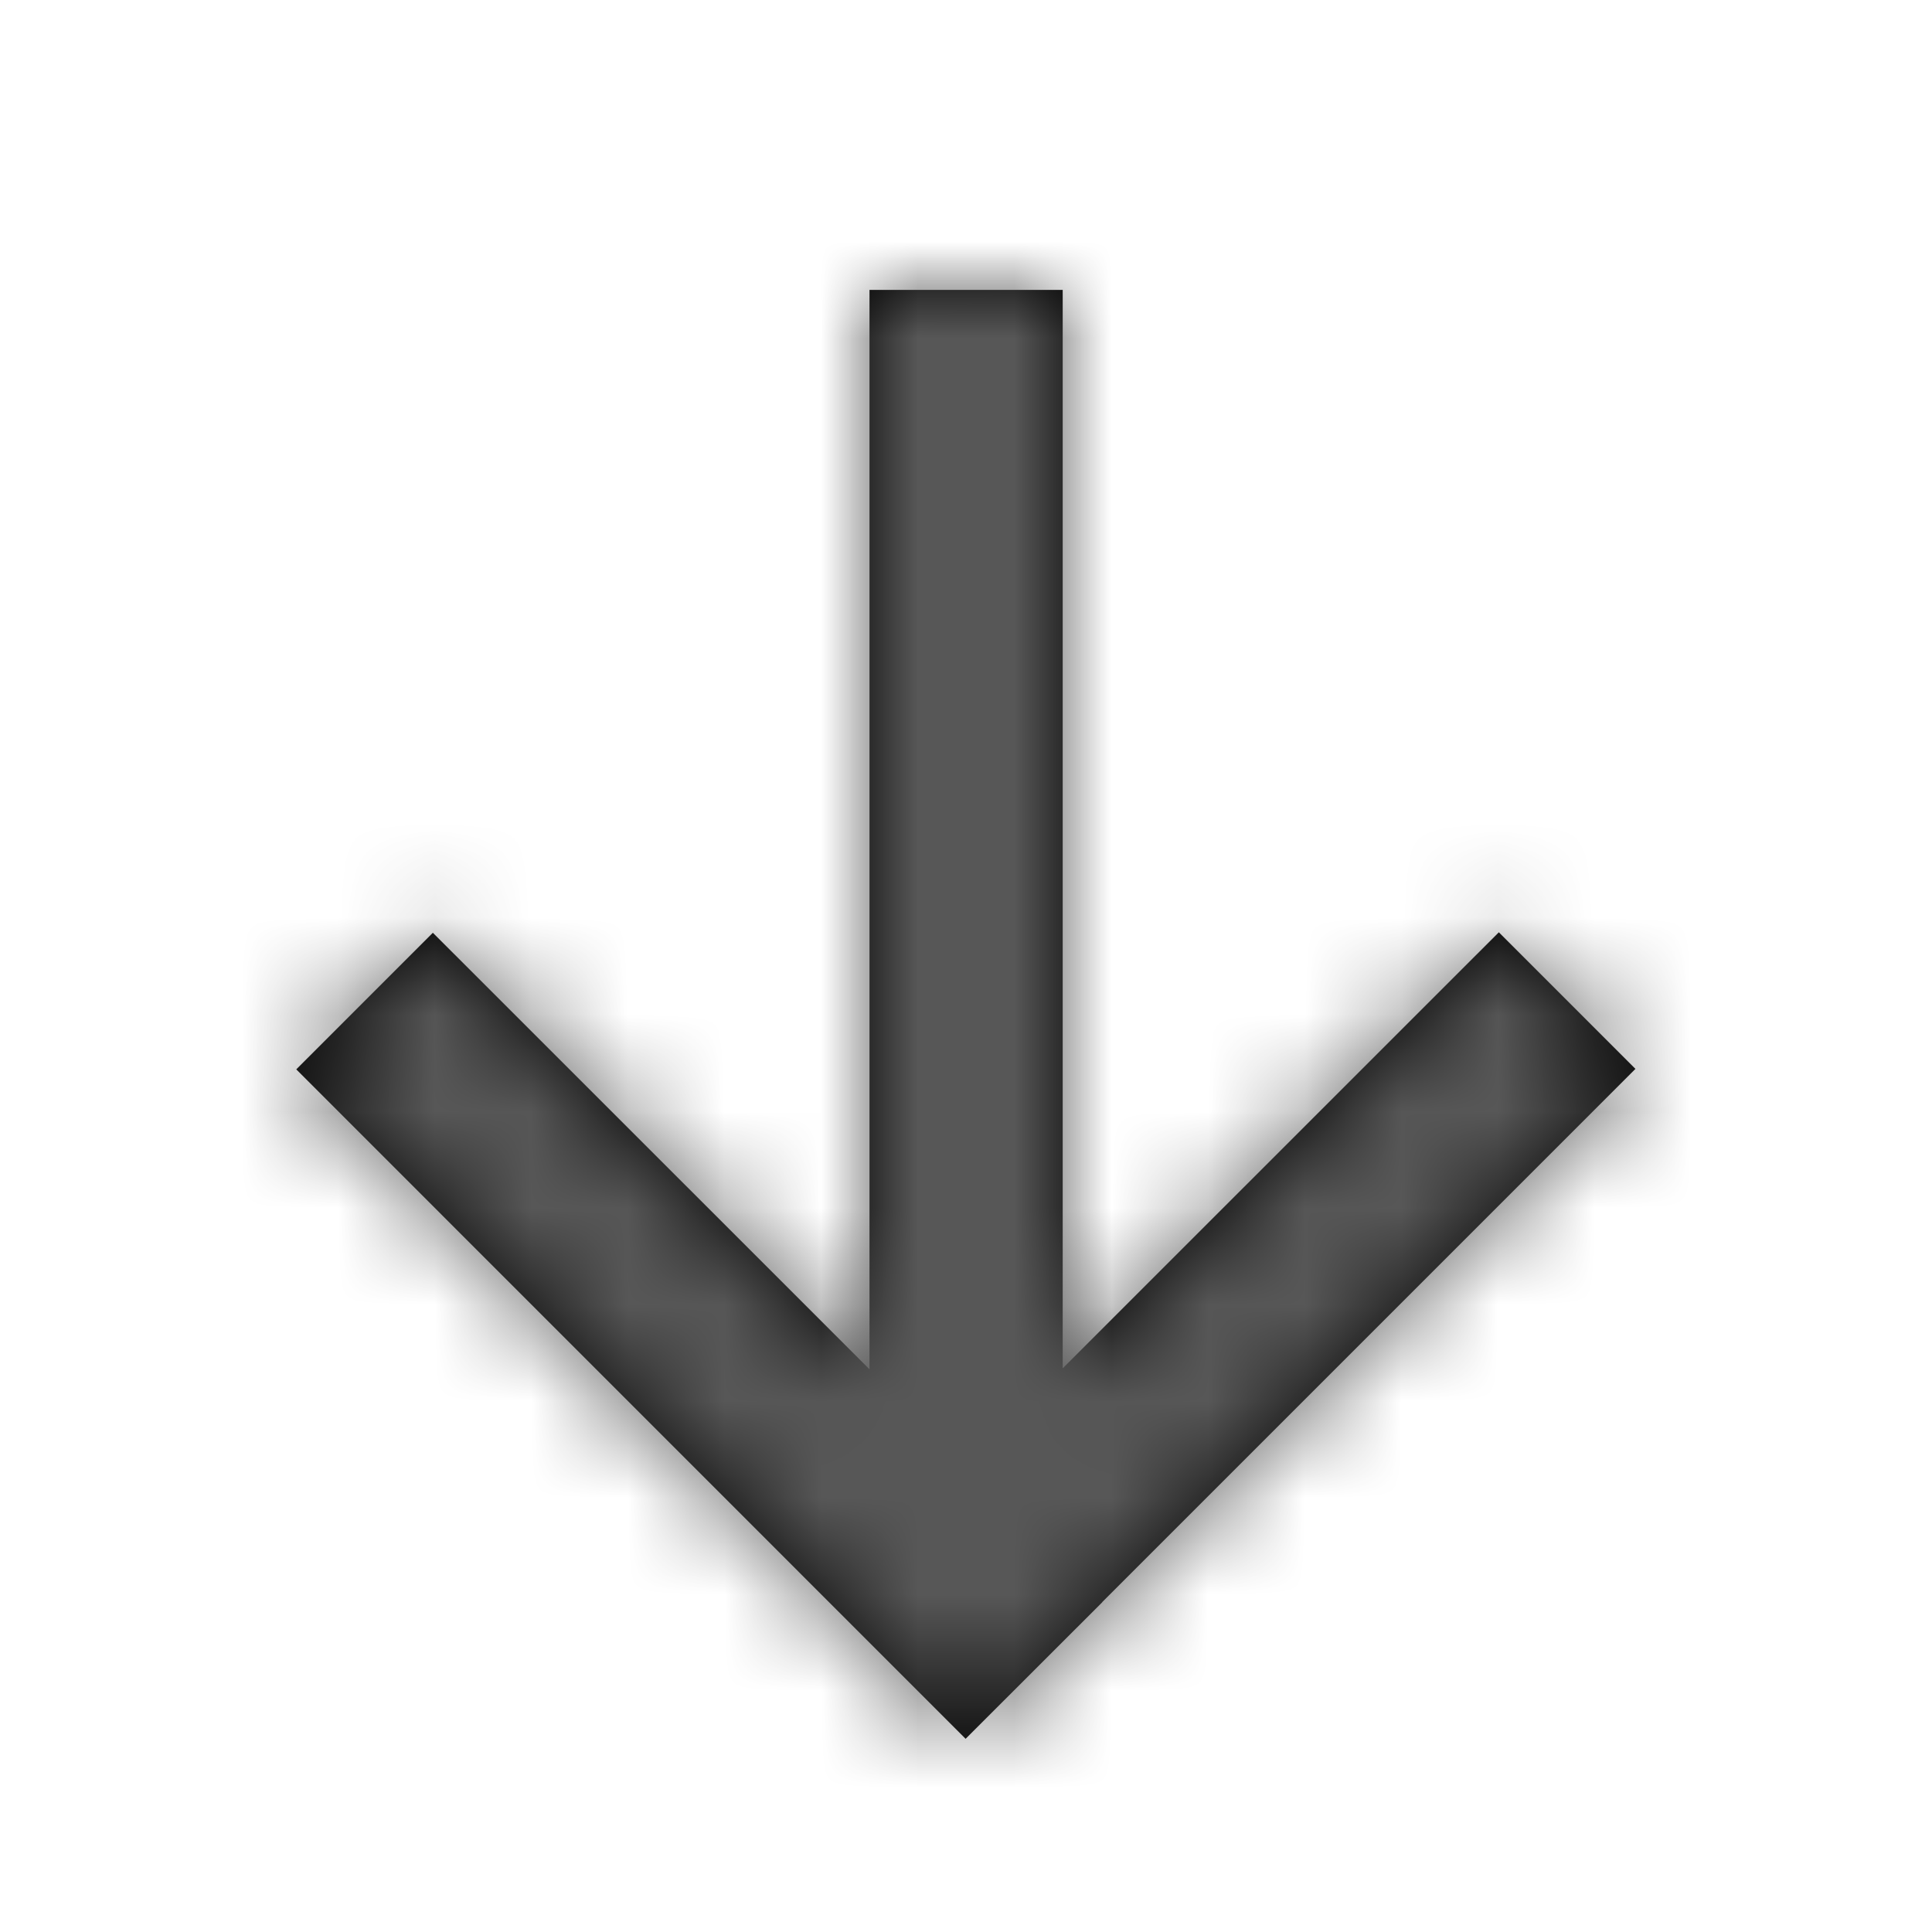 <?xml version="1.0" encoding="UTF-8"?>
<svg width="20px" height="20px" viewBox="0 0 20 20" version="1.1" xmlns="http://www.w3.org/2000/svg" xmlns:xlink="http://www.w3.org/1999/xlink">
    <!-- Generator: sketchtool 58 (101010) - https://sketch.com -->
    <title>205563EB-7EEC-4DF5-8A2C-090D8170DEDE@2x</title>
    <desc>Created with sketchtool.</desc>
    <defs>
        <path d="M10.995,3.001 L10.995,14.175 L15.515,9.656 L16.929,11.07 L10,18 L8.585,16.586 L8.586,16.585 L3.066,11.065 L4.48,9.651 L8.995,14.165 L8.995,3.001 L10.995,3.001 Z" id="path-1"></path>
    </defs>
    <g id="ASSETIT" stroke="none" stroke-width="1" fill="none" fill-rule="evenodd">
        <g id="ASSETIT---IKONIT" transform="translate(-289, -246)">
            <g id="Ikonit/Nuoli/alas" transform="translate(289, 246)">
                <g id="Ikonit/nuoli/alas">
                    <mask id="mask-2" fill="white">
                        <use xlink:href="#path-1"></use>
                    </mask>
                    <use id="Mask" fill="#000000" fill-rule="nonzero" transform="translate(9.998, 10.501) scale(1, -1) rotate(180) translate(-9.998, -10.501) " xlink:href="#path-1"></use>
                    <g id="Värit/Tumma-harmaa" mask="url(#mask-2)" fill="#575757">
                        <rect id="Rectangle" x="0" y="0" width="20" height="20"></rect>
                    </g>
                </g>
            </g>
        </g>
    </g>
</svg>
